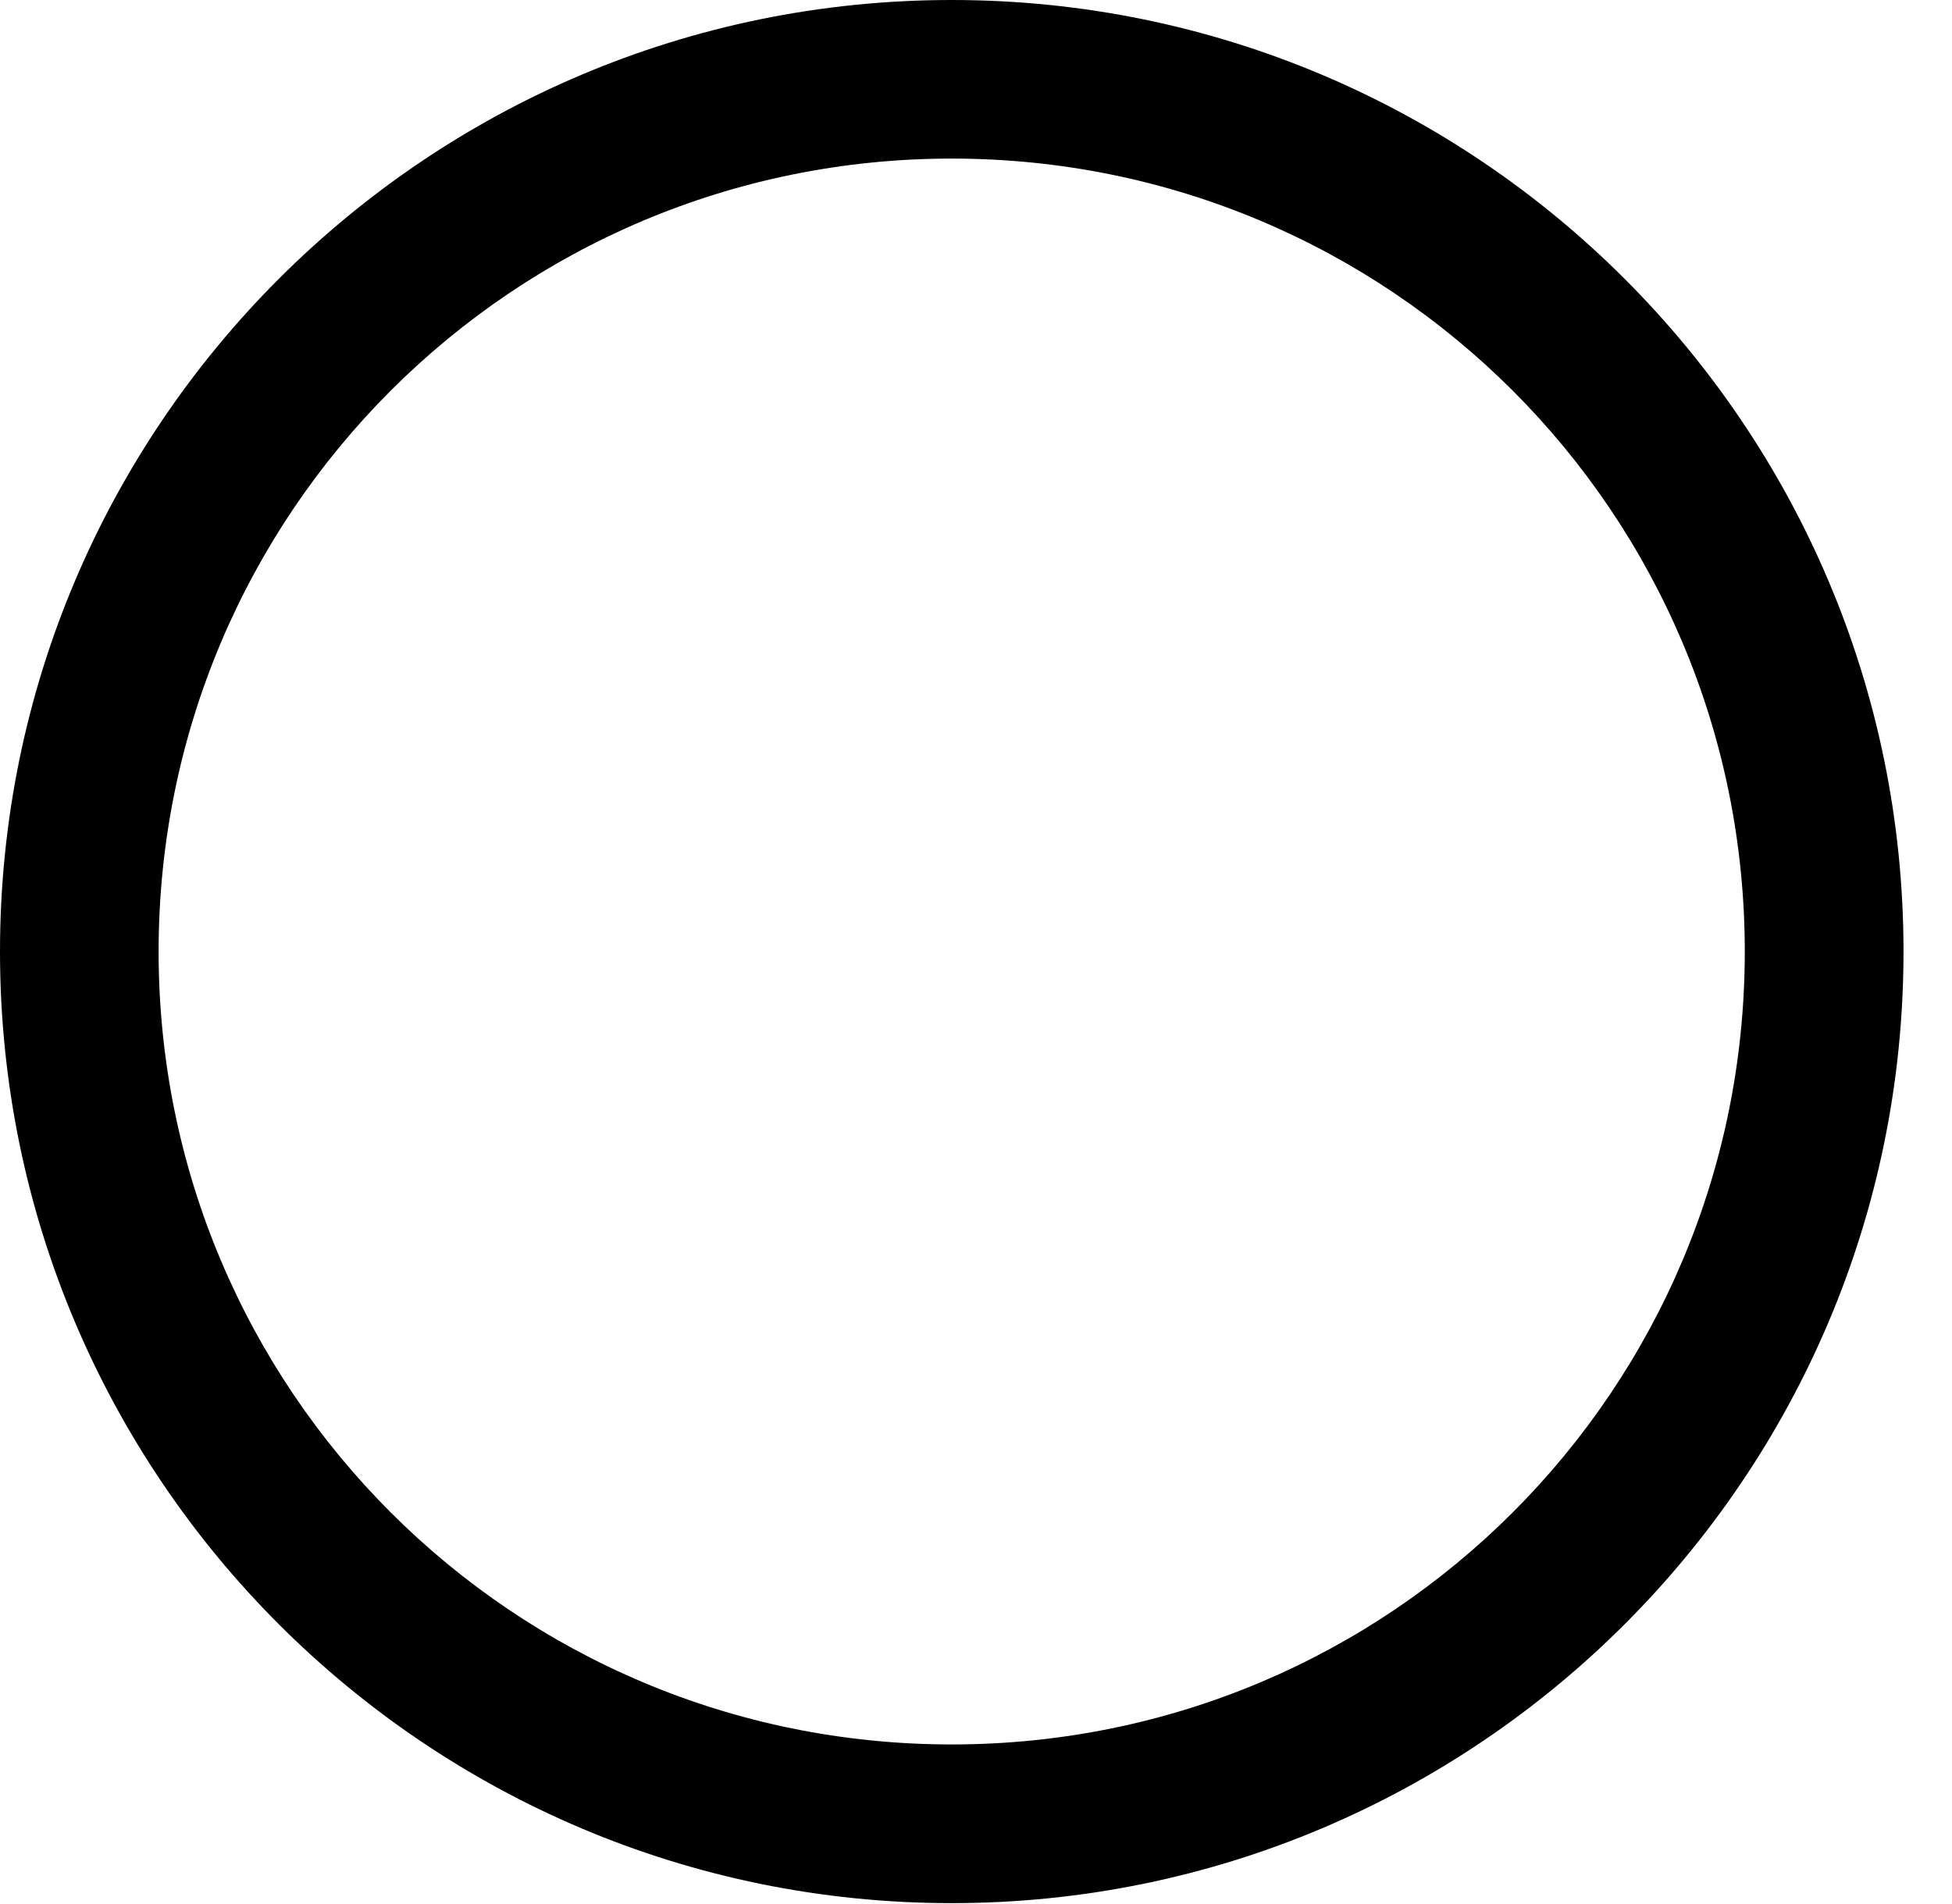 <?xml version="1.0" encoding="UTF-8"?>
<!--Generator: Apple Native CoreSVG 326-->
<!DOCTYPE svg
PUBLIC "-//W3C//DTD SVG 1.1//EN"
       "http://www.w3.org/Graphics/SVG/1.1/DTD/svg11.dtd">
<svg version="1.1" xmlns="http://www.w3.org/2000/svg" xmlns:xlink="http://www.w3.org/1999/xlink" viewBox="0 0 16.344 15.945">
 <g>
  <rect height="15.945" opacity="0" width="16.344" x="0" y="0"/>
  <path d="M7.969 15.938C12.367 15.938 15.938 12.367 15.938 7.969C15.938 3.57 12.367 0 7.969 0C3.57 0 0 3.57 0 7.969C0 12.367 3.57 15.938 7.969 15.938ZM7.969 14.609C4.297 14.609 1.328 11.641 1.328 7.969C1.328 4.297 4.297 1.328 7.969 1.328C11.641 1.328 14.609 4.297 14.609 7.969C14.609 11.641 11.641 14.609 7.969 14.609Z" fill="black"/>
 </g>
</svg>
